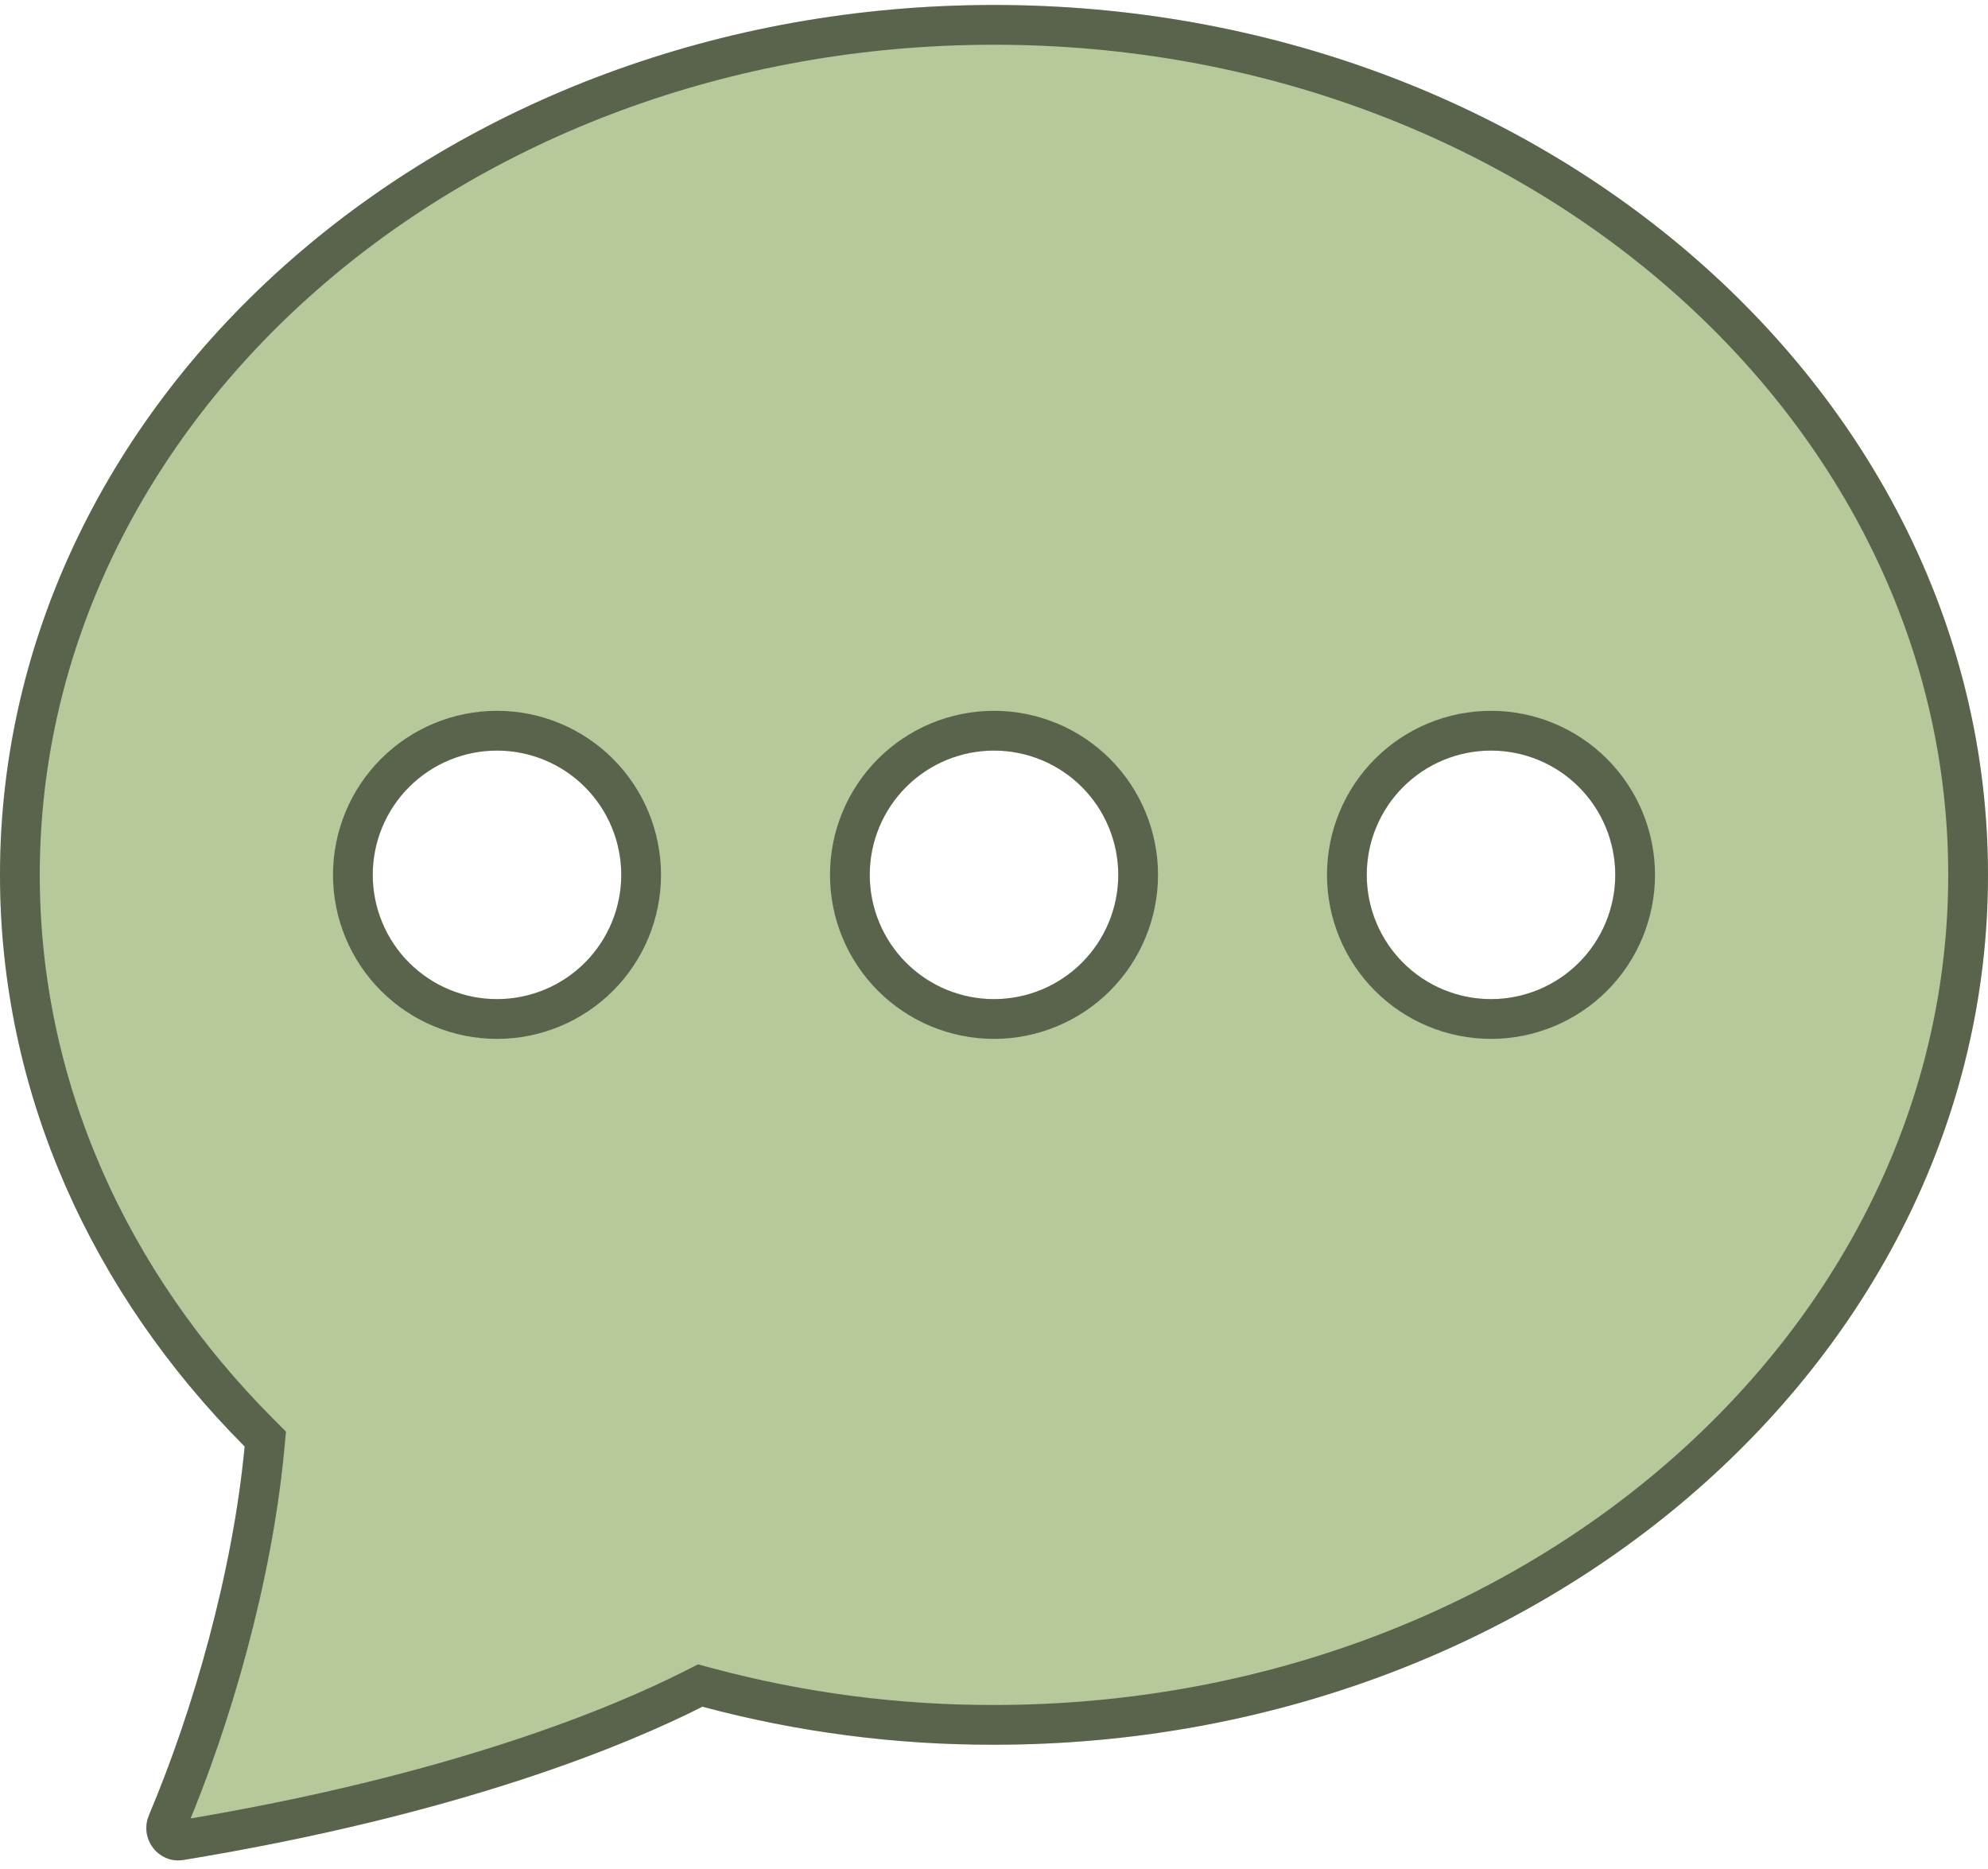 <svg width="100" height="94" viewBox="0 0 100 94" fill="none" xmlns="http://www.w3.org/2000/svg">
<path d="M100 44C100 68.162 77.612 87.75 50 87.75C45.047 87.761 40.115 87.118 35.331 85.838C31.681 87.688 23.3 91.237 9.2 93.55C7.95 93.75 7 92.45 7.494 91.287C9.706 86.062 11.706 79.1 12.306 72.75C4.65 65.062 0 55 0 44C0 19.837 22.387 0.25 50 0.25C77.612 0.25 100 19.837 100 44ZM31.25 44C31.25 42.342 30.591 40.753 29.419 39.581C28.247 38.408 26.658 37.75 25 37.75C23.342 37.75 21.753 38.408 20.581 39.581C19.409 40.753 18.75 42.342 18.75 44C18.75 45.658 19.409 47.247 20.581 48.419C21.753 49.592 23.342 50.25 25 50.25C26.658 50.25 28.247 49.592 29.419 48.419C30.591 47.247 31.25 45.658 31.25 44ZM56.25 44C56.25 42.342 55.592 40.753 54.419 39.581C53.247 38.408 51.658 37.75 50 37.75C48.342 37.75 46.753 38.408 45.581 39.581C44.408 40.753 43.75 42.342 43.75 44C43.75 45.658 44.408 47.247 45.581 48.419C46.753 49.592 48.342 50.25 50 50.25C51.658 50.25 53.247 49.592 54.419 48.419C55.592 47.247 56.25 45.658 56.25 44ZM75 50.25C76.658 50.25 78.247 49.592 79.419 48.419C80.591 47.247 81.25 45.658 81.25 44C81.25 42.342 80.591 40.753 79.419 39.581C78.247 38.408 76.658 37.75 75 37.75C73.342 37.75 71.753 38.408 70.581 39.581C69.409 40.753 68.75 42.342 68.75 44C68.75 45.658 69.409 47.247 70.581 48.419C71.753 49.592 73.342 50.25 75 50.25Z" fill="#B5C99A"/>
<path d="M50 86.75H49.998C45.133 86.761 40.289 86.129 35.59 84.871L35.22 84.773L34.879 84.945C31.321 86.749 23.039 90.267 9.041 92.563C8.63 92.627 8.203 92.176 8.414 91.678L8.415 91.677C10.659 86.376 12.691 79.314 13.302 72.844L13.346 72.377L13.015 72.044C5.524 64.523 1 54.707 1 44C1 20.511 22.81 1.25 50 1.25C77.19 1.25 99 20.511 99 44C99 67.489 77.19 86.75 50 86.75ZM32.25 44C32.25 42.077 31.486 40.233 30.127 38.873C28.767 37.514 26.923 36.75 25 36.75C23.077 36.75 21.233 37.514 19.873 38.873C18.514 40.233 17.75 42.077 17.75 44C17.75 45.923 18.514 47.767 19.873 49.127C21.233 50.486 23.077 51.25 25 51.25C26.923 51.25 28.767 50.486 30.127 49.127C31.486 47.767 32.25 45.923 32.25 44ZM57.25 44C57.25 42.077 56.486 40.233 55.127 38.873C53.767 37.514 51.923 36.75 50 36.75C48.077 36.75 46.233 37.514 44.873 38.873C43.514 40.233 42.75 42.077 42.75 44C42.75 45.923 43.514 47.767 44.873 49.127C46.233 50.486 48.077 51.25 50 51.25C51.923 51.25 53.767 50.486 55.127 49.127C56.486 47.767 57.25 45.923 57.25 44ZM75 51.25C76.923 51.25 78.767 50.486 80.126 49.127C81.486 47.767 82.25 45.923 82.25 44C82.25 42.077 81.486 40.233 80.126 38.873C78.767 37.514 76.923 36.75 75 36.75C73.077 36.75 71.233 37.514 69.874 38.873C68.514 40.233 67.75 42.077 67.75 44C67.75 45.923 68.514 47.767 69.874 49.127C71.233 50.486 73.077 51.25 75 51.25Z" stroke="black" stroke-opacity="0.5" stroke-width="2"/>
</svg>
